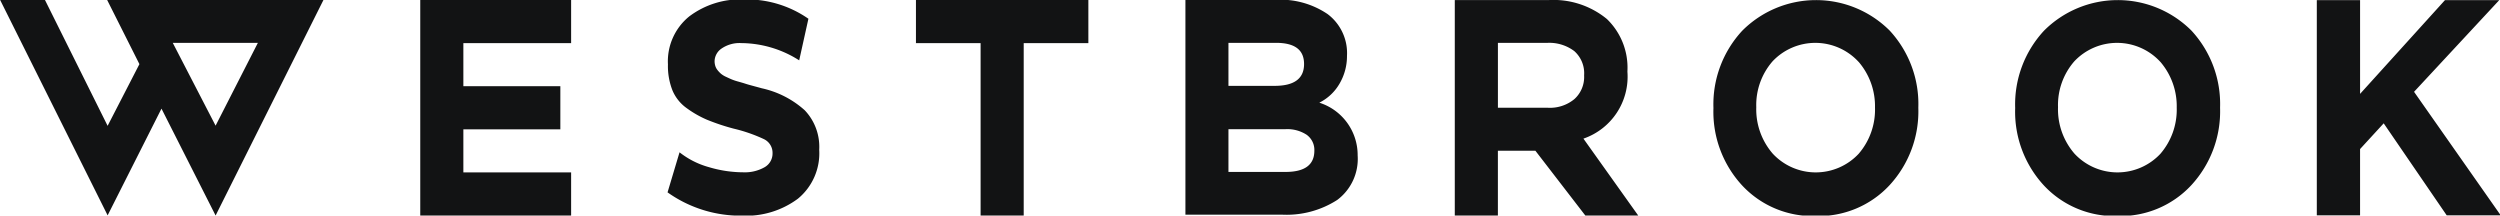 <svg xmlns="http://www.w3.org/2000/svg" width="232" height="20" viewBox="0 0 232 20">
  <defs>
    <style>
      .cls-1 {
        fill: #121314;
        fill-rule: evenodd;
      }
    </style>
  </defs>
  <path id="WESTBROOK" class="cls-1" d="M232.064,19.981h-5.011l-5.846-8.537-2.193,2.388v6.148H215V0.012h4.015v8.7l7.879-8.7h5.037L224.024,8.52Zm-35.562.064a8.935,8.935,0,0,1-6.836-2.844,10.077,10.077,0,0,1-2.658-7.16V10.013a10.051,10.051,0,0,1,2.671-7.159,9.67,9.67,0,0,1,13.686-.014,10.026,10.026,0,0,1,2.658,7.145v0.028a10.1,10.1,0,0,1-2.671,7.174A8.958,8.958,0,0,1,196.5,20.045Zm3.981-14.3a5.454,5.454,0,0,0-7.984-.057,6.169,6.169,0,0,0-1.515,4.246V9.96a6.277,6.277,0,0,0,1.529,4.3,5.452,5.452,0,0,0,7.97.014A6.267,6.267,0,0,0,202,9.988,6.31,6.31,0,0,0,200.483,5.742ZM168.5,20.045a8.937,8.937,0,0,1-6.836-2.844,10.076,10.076,0,0,1-2.657-7.16V10.013a10.051,10.051,0,0,1,2.67-7.159,9.67,9.67,0,0,1,13.686-.014,10.026,10.026,0,0,1,2.658,7.145v0.028a10.1,10.1,0,0,1-2.671,7.174A8.958,8.958,0,0,1,168.5,20.045Zm3.981-14.3a5.455,5.455,0,0,0-7.985-.057,6.173,6.173,0,0,0-1.514,4.246V9.96a6.277,6.277,0,0,0,1.529,4.3,5.452,5.452,0,0,0,7.97.014A6.267,6.267,0,0,0,174,9.988,6.31,6.31,0,0,0,172.483,5.742Zm-25.351,14.27-4.645-6.027h-3.481v6.027h-4V0.006h8.71a7.822,7.822,0,0,1,5.405,1.758,6.265,6.265,0,0,1,1.906,4.844V6.665a6.078,6.078,0,0,1-4.083,6.2l5.092,7.145h-4.9ZM147.007,7.033V6.974a2.746,2.746,0,0,0-.912-2.231,3.845,3.845,0,0,0-2.538-.763h-4.551V10h4.636a3.553,3.553,0,0,0,2.467-.809A2.757,2.757,0,0,0,147.007,7.033ZM118.93,19.919h-8.923V-0.021h8.432a7.809,7.809,0,0,1,4.768,1.332A4.531,4.531,0,0,1,125,5.188a5.036,5.036,0,0,1-.7,2.59,4.465,4.465,0,0,1-1.868,1.751,5.1,5.1,0,0,1,3.558,4.862V14.42a4.748,4.748,0,0,1-1.9,4.138A8.7,8.7,0,0,1,118.93,19.919ZM118.4,3.975H114V7.967h4.289q2.728,0,2.728-2.026C121.015,4.609,120.142,3.975,118.4,3.975Zm2.87,8.54a3.284,3.284,0,0,0-1.992-.526H114v3.966h5.3q2.671,0,2.672-1.97A1.728,1.728,0,0,0,121.267,12.515ZM95,20H91V4H85V0h16V4H95V20Zm-26.132.015a11.693,11.693,0,0,1-6.919-2.164l1.112-3.718a7.669,7.669,0,0,0,2.729,1.379,11.246,11.246,0,0,0,3.186.478,3.7,3.7,0,0,0,1.963-.464,1.459,1.459,0,0,0,.753-1.309,1.406,1.406,0,0,0-.807-1.309,14.38,14.38,0,0,0-2.8-.971,19.912,19.912,0,0,1-2.487-.83,9.646,9.646,0,0,1-1.869-1.069A3.844,3.844,0,0,1,62.4,8.377,6.148,6.148,0,0,1,61.985,6V5.971a5.363,5.363,0,0,1,1.976-4.447A7.878,7.878,0,0,1,69.029-.052a10.037,10.037,0,0,1,5.992,1.792L74.165,5.6A10.093,10.093,0,0,0,68.814,4a2.95,2.95,0,0,0-1.855.506,1.456,1.456,0,0,0-.645,1.154,1.52,1.52,0,0,0,.067.464,1.2,1.2,0,0,0,.215.394,2.534,2.534,0,0,0,.309.324,2,2,0,0,0,.457.281q0.3,0.142.524,0.239a4.952,4.952,0,0,0,.632.211c0.269,0.076.493,0.141,0.672,0.2s0.425,0.126.739,0.211S70.5,8.138,70.7,8.194a8.745,8.745,0,0,1,3.98,2.04,4.911,4.911,0,0,1,1.344,3.645v0.028a5.455,5.455,0,0,1-1.976,4.531A8.051,8.051,0,0,1,68.868,20.015ZM39,20V0H53V4H43V8h9v4H43v4H53v4H39Zm-19-.014-0.012-.025-5-9.875,0-.009-5,9.909L0.014,0h4.16L9.987,11.678l2.951-5.727L9.945,0h20.07l-10,19.988H20ZM16.033,3.978l3.974,7.684L23.93,3.978h-7.9Z"/>
</svg>
